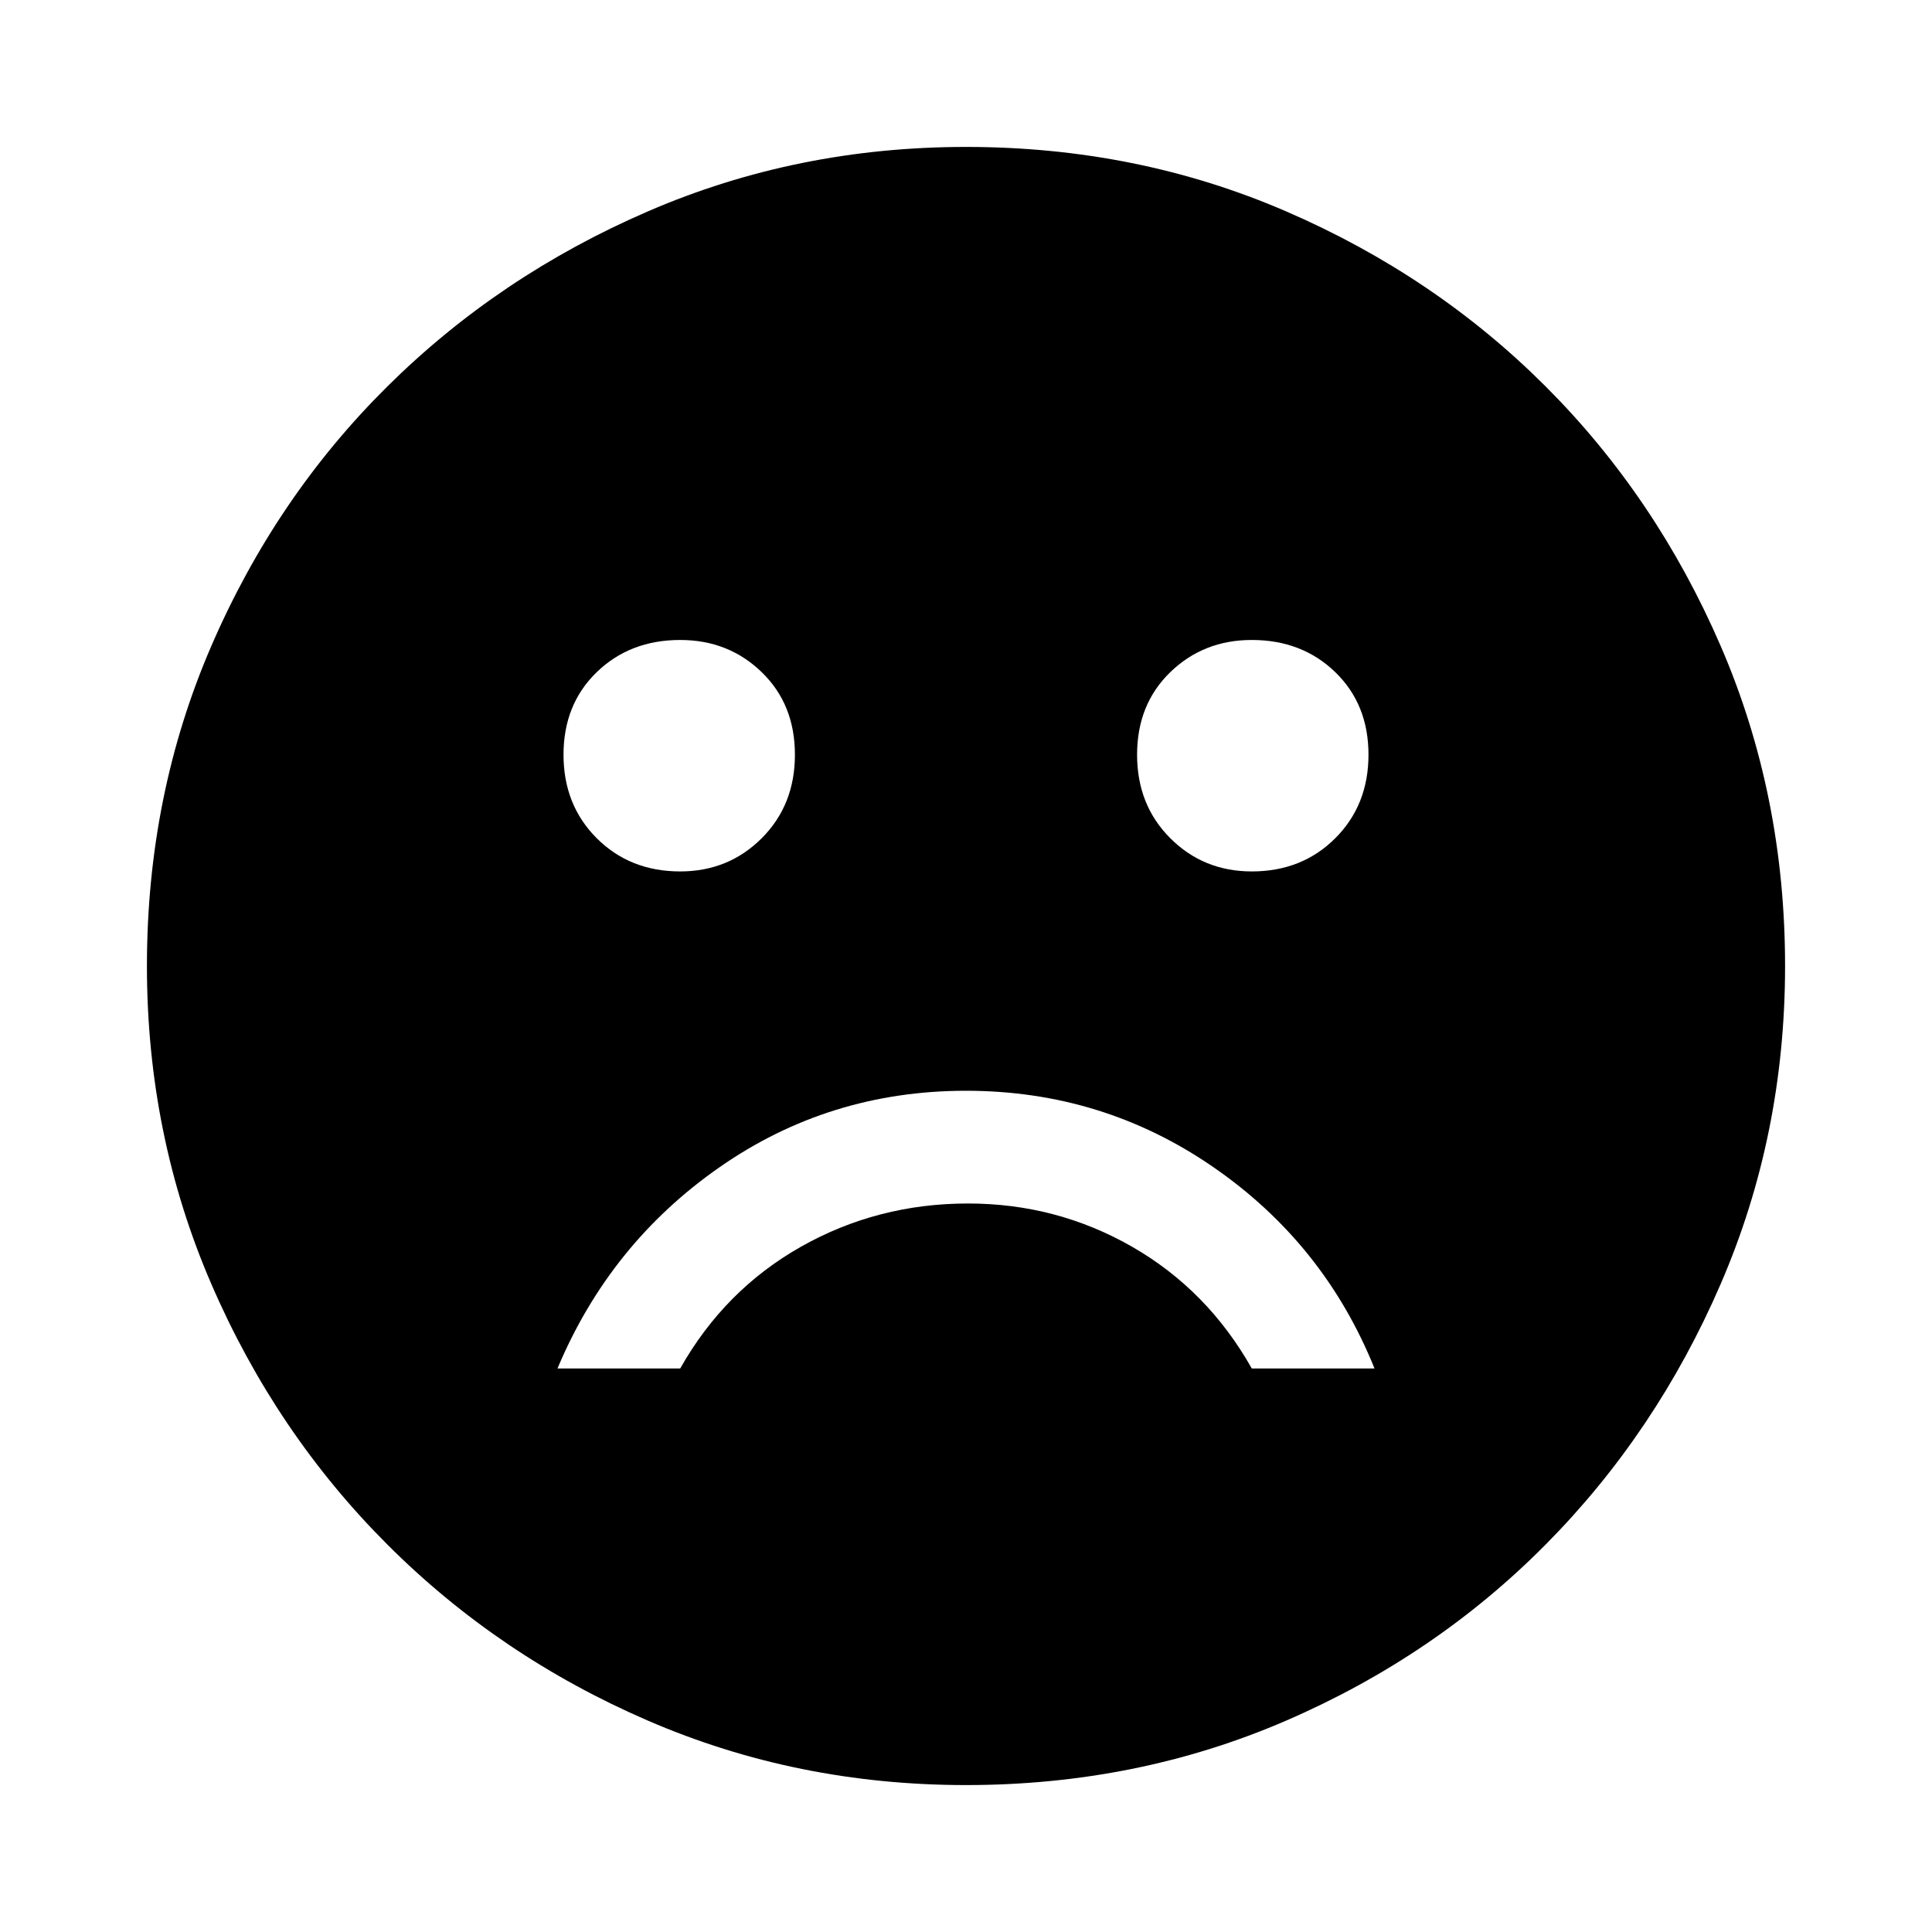 <svg xmlns="http://www.w3.org/2000/svg" height="40" width="40"><path d="M25.917 18.042Q26.958 18.042 27.646 17.354Q28.333 16.667 28.333 15.625Q28.333 14.583 27.646 13.917Q26.958 13.25 25.917 13.25Q24.917 13.25 24.229 13.917Q23.542 14.583 23.542 15.625Q23.542 16.667 24.229 17.354Q24.917 18.042 25.917 18.042ZM14.083 18.042Q15.083 18.042 15.771 17.354Q16.458 16.667 16.458 15.625Q16.458 14.583 15.771 13.917Q15.083 13.25 14.083 13.25Q13.042 13.25 12.354 13.917Q11.667 14.583 11.667 15.625Q11.667 16.667 12.354 17.354Q13.042 18.042 14.083 18.042ZM20 22.583Q17.167 22.583 14.896 24.167Q12.625 25.75 11.542 28.333H14.083Q15 26.708 16.583 25.812Q18.167 24.917 20.042 24.917Q21.875 24.917 23.438 25.812Q25 26.708 25.917 28.333H28.458Q27.417 25.75 25.125 24.167Q22.833 22.583 20 22.583ZM20 36.958Q16.5 36.958 13.417 35.625Q10.333 34.292 8.021 31.979Q5.708 29.667 4.375 26.583Q3.042 23.5 3.042 20Q3.042 16.458 4.375 13.375Q5.708 10.292 8.021 8Q10.333 5.708 13.417 4.375Q16.5 3.042 20 3.042Q23.542 3.042 26.625 4.375Q29.708 5.708 32 8Q34.292 10.292 35.625 13.375Q36.958 16.458 36.958 20Q36.958 23.5 35.625 26.583Q34.292 29.667 32 31.979Q29.708 34.292 26.625 35.625Q23.542 36.958 20 36.958Z"/></svg>